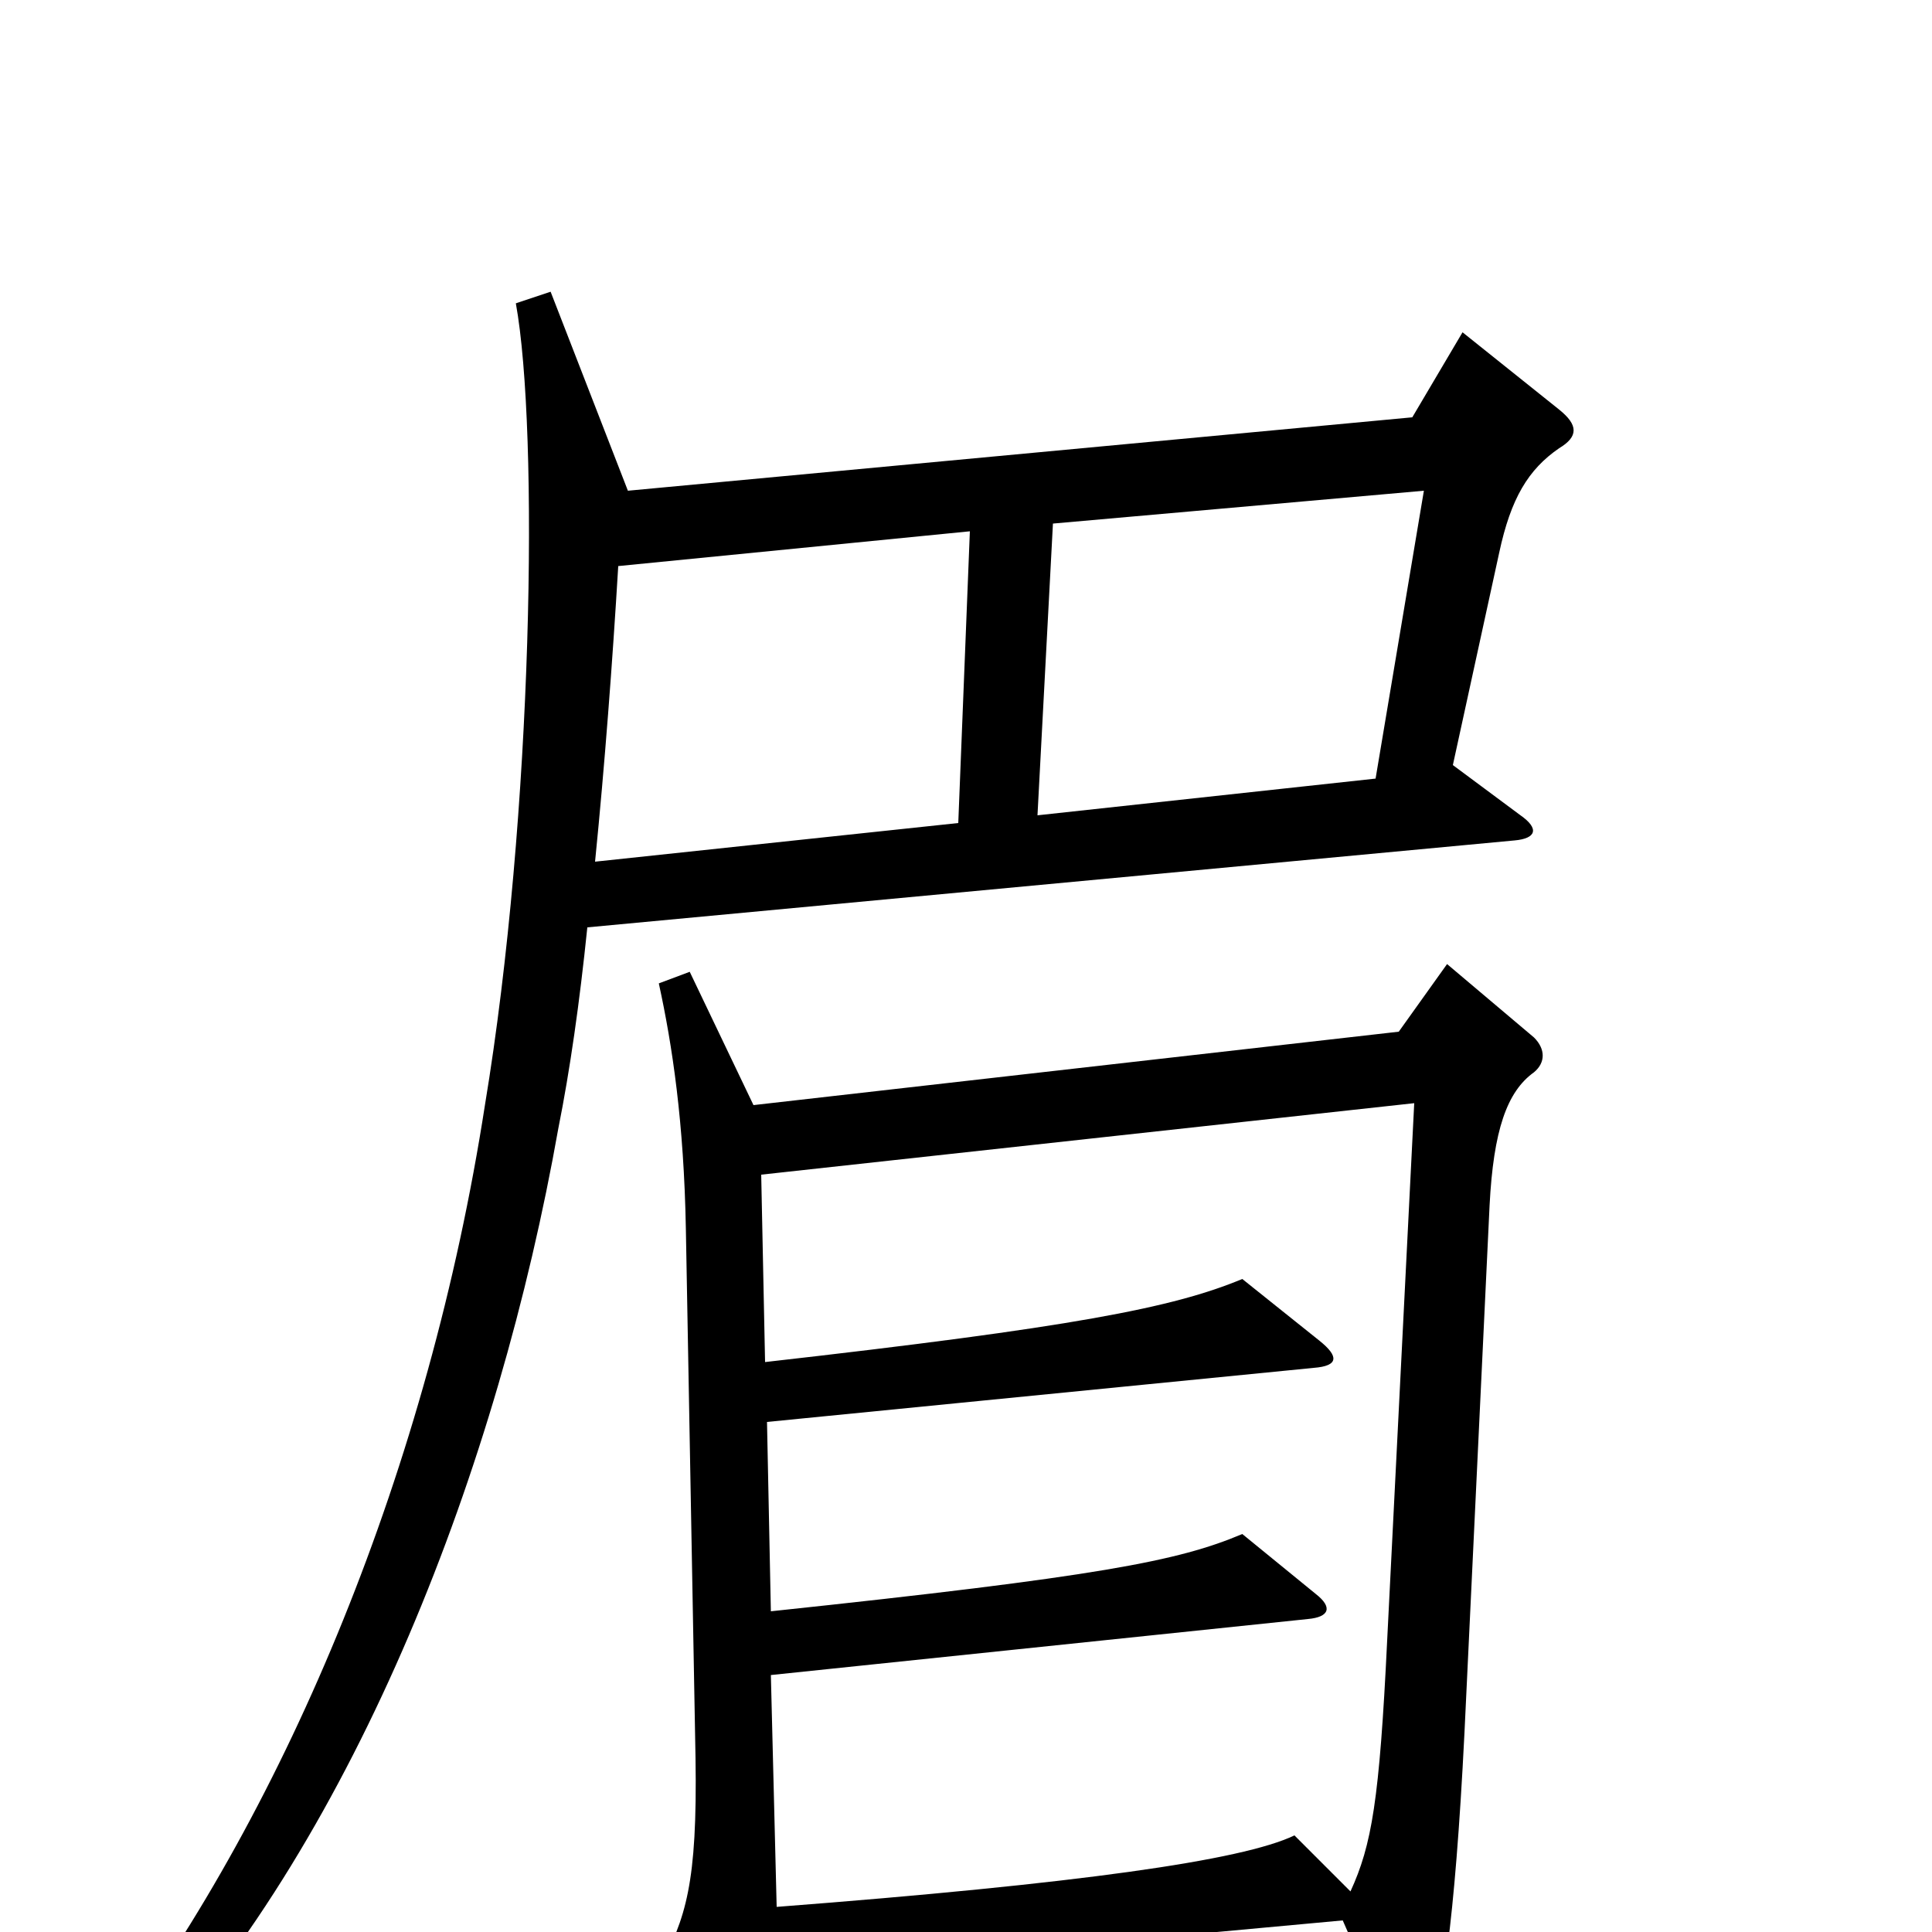 <svg xmlns="http://www.w3.org/2000/svg" viewBox="0 -1000 1000 1000">
	<path fill="#000000" d="M807 -768C817 -774 817 -780 807 -788L757 -828L731 -784L325 -746L285 -849L267 -843C279 -777 276 -579 251 -428C222 -241 149 -66 57 57L75 67C185 -52 258 -241 289 -416C295 -446 300 -481 304 -520L784 -565C795 -566 797 -571 787 -578L752 -604L776 -714C782 -742 791 -757 807 -768ZM794 -445C800 -450 800 -457 794 -463L749 -501L724 -466L390 -428L357 -497L341 -491C348 -459 354 -419 355 -364L360 -90C361 -25 355 -7 341 19L377 82C382 91 390 92 393 82C399 60 402 44 402 21L695 -6L723 58C727 66 735 66 739 57C746 39 753 -3 758 -103L771 -376C773 -415 780 -435 794 -445ZM737 -746L712 -597L537 -578L545 -729ZM502 -725L496 -574L308 -554C313 -604 317 -657 320 -707ZM732 -429L718 -151C714 -68 710 -45 699 -21L670 -50C643 -37 558 -25 402 -13L399 -133L677 -162C688 -163 690 -168 681 -175L643 -206C610 -192 569 -184 399 -166L397 -264L680 -292C693 -293 693 -298 683 -306L643 -338C607 -323 555 -313 396 -295L394 -392Z"/>
</svg>